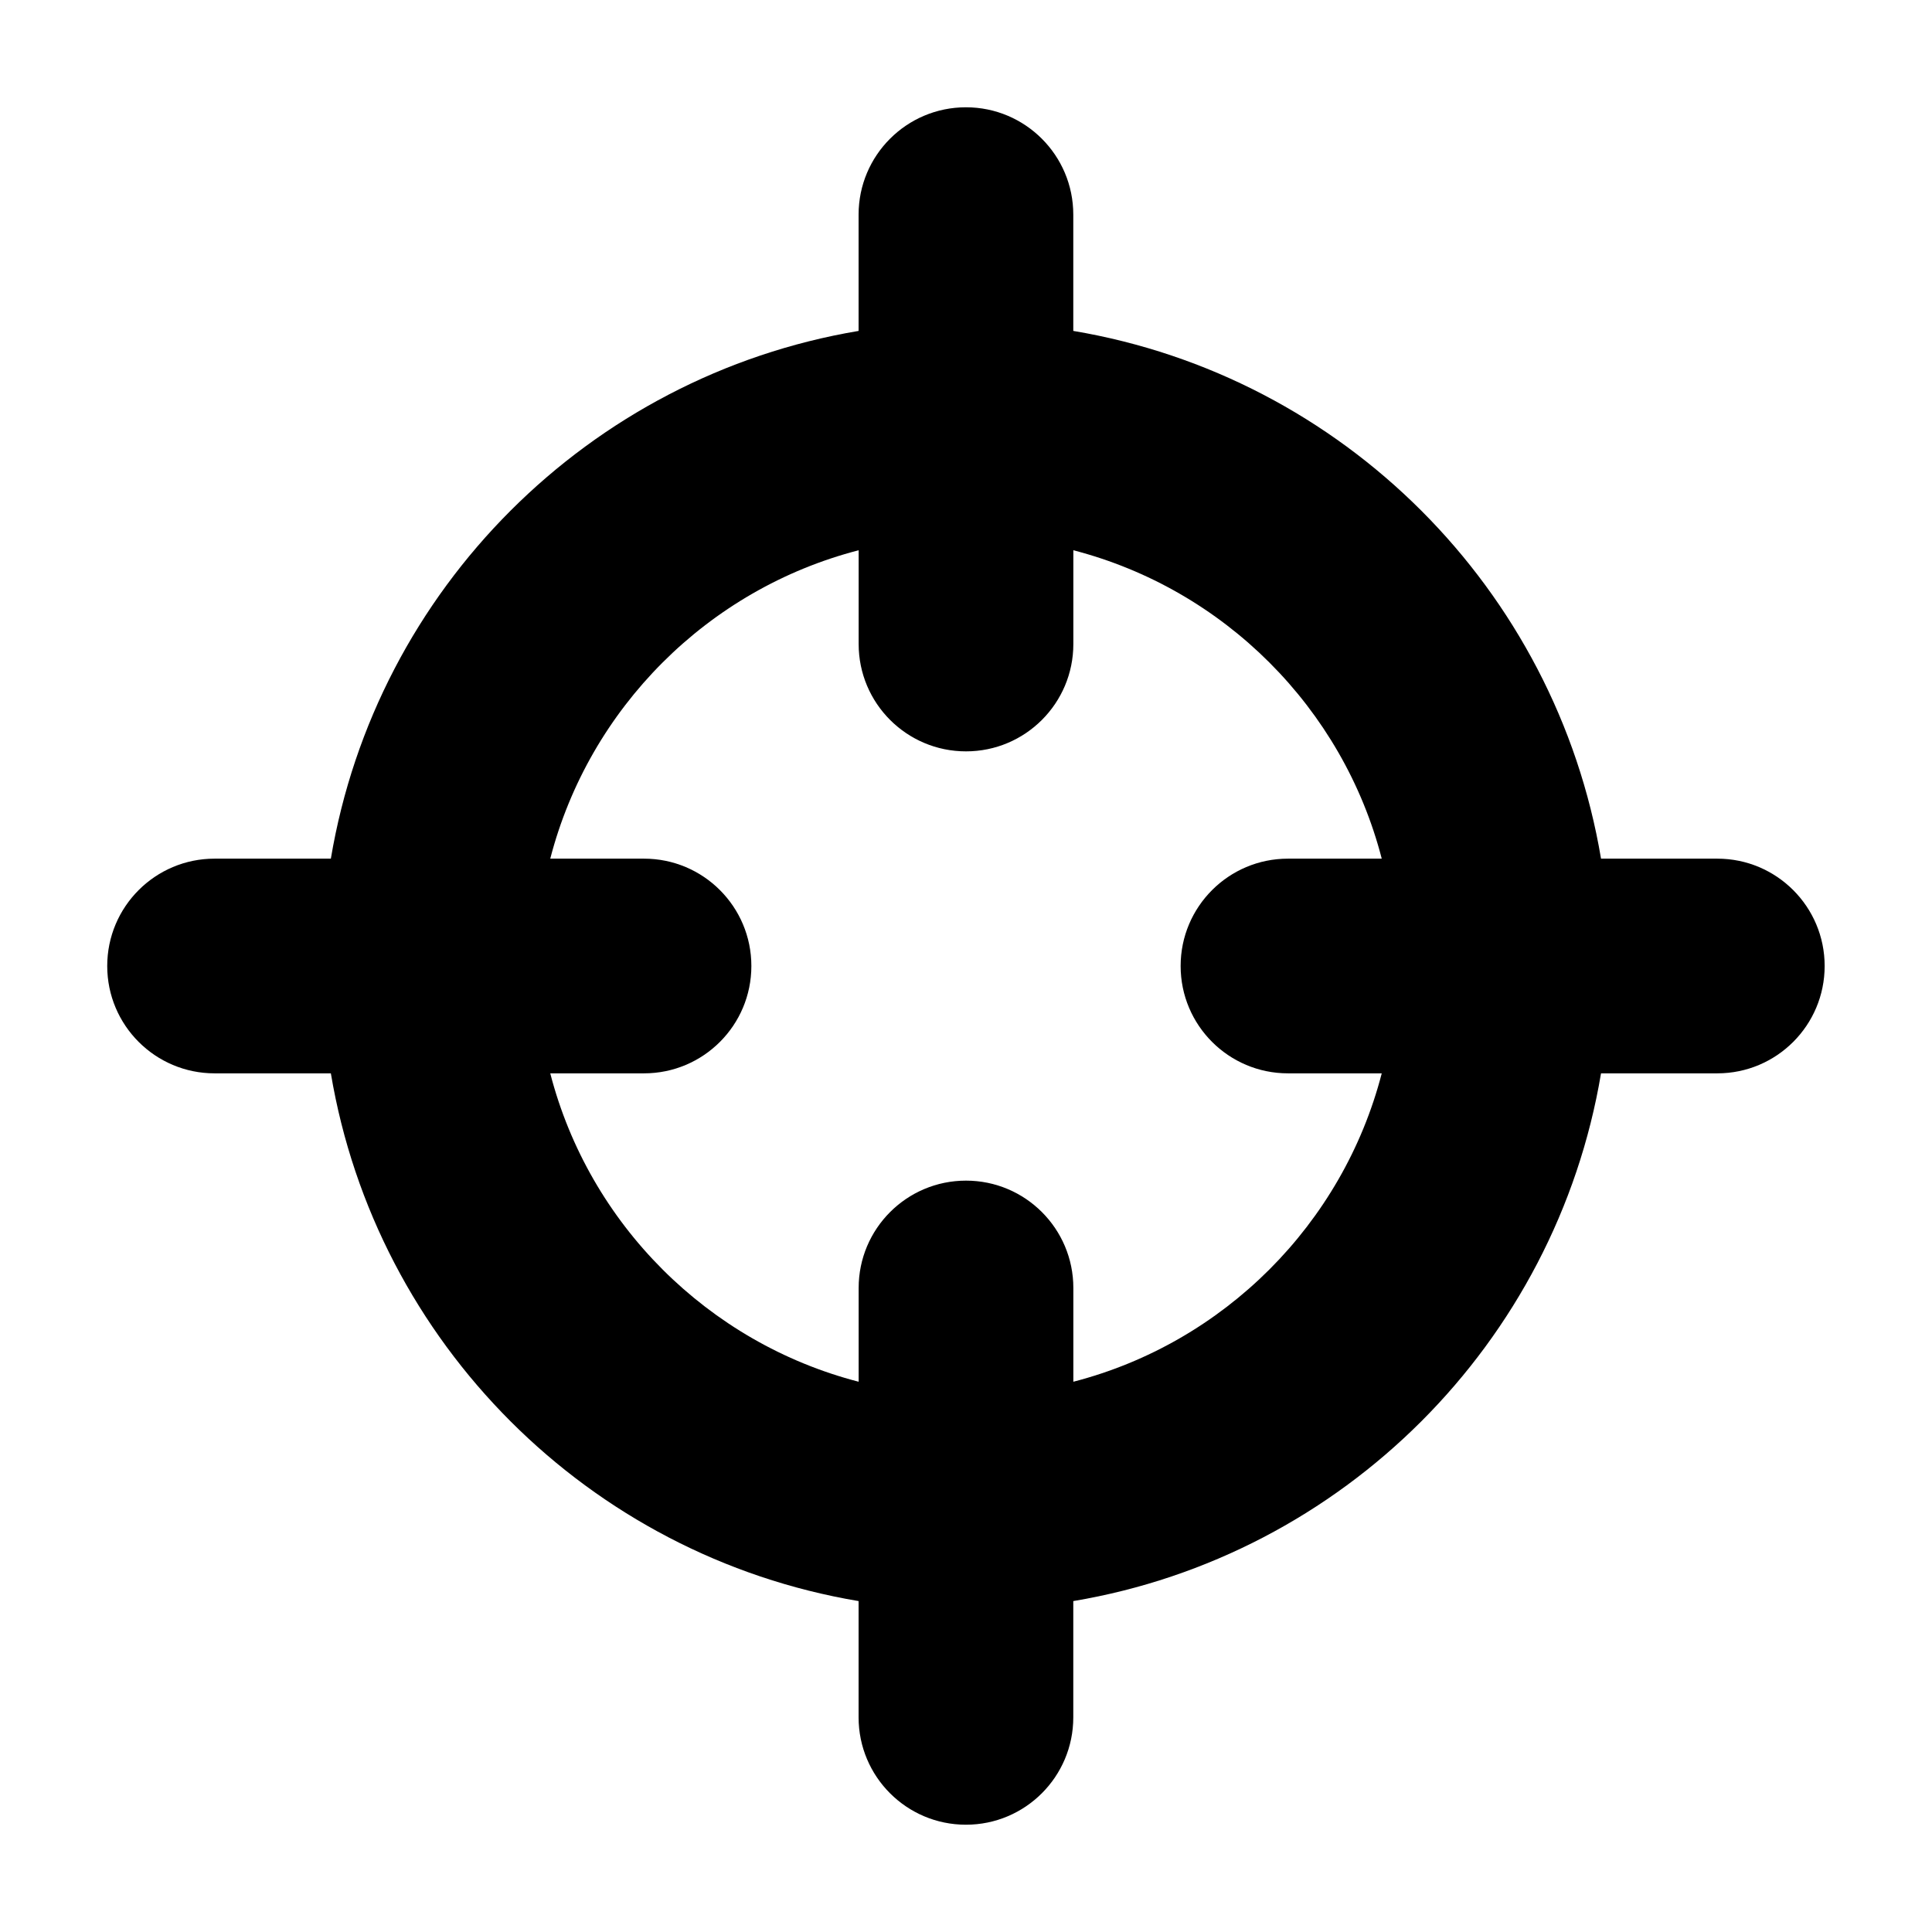 <?xml version="1.0" encoding="utf-8"?>
<!-- Generated by IcoMoon.io -->
<!DOCTYPE svg PUBLIC "-//W3C//DTD SVG 1.1//EN" "http://www.w3.org/Graphics/SVG/1.1/DTD/svg11.dtd">
<svg version="1.1" xmlns="http://www.w3.org/2000/svg" xmlns:xlink="http://www.w3.org/1999/xlink" width="32" height="32" viewBox="0 0 32 32">
<path d="M28.444 14.222h-1.926c-0.75-4.466-4.274-7.991-8.741-8.741v-1.926c0-0.982-0.796-1.778-1.778-1.778s-1.778 0.796-1.778 1.778v1.926c-4.466 0.75-7.991 4.274-8.741 8.741h-1.926c-0.982 0-1.778 0.796-1.778 1.778s0.796 1.778 1.778 1.778h1.926c0.75 4.466 4.274 7.991 8.741 8.741v1.926c0 0.982 0.796 1.778 1.778 1.778s1.778-0.796 1.778-1.778v-1.926c4.466-0.75 7.991-4.274 8.741-8.741h1.926c0.982 0 1.778-0.796 1.778-1.778s-0.796-1.778-1.778-1.778zM17.778 22.886v-1.553c0-0.982-0.796-1.778-1.778-1.778s-1.778 0.796-1.778 1.778v1.553c-2.495-0.645-4.464-2.613-5.108-5.108h1.553c0.982 0 1.778-0.796 1.778-1.778s-0.796-1.778-1.778-1.778h-1.553c0.645-2.495 2.613-4.464 5.108-5.108v1.553c0 0.982 0.796 1.778 1.778 1.778s1.778-0.796 1.778-1.778v-1.553c2.495 0.645 4.464 2.613 5.108 5.108h-1.553c-0.982 0-1.778 0.796-1.778 1.778s0.796 1.778 1.778 1.778h1.553c-0.645 2.495-2.613 4.464-5.108 5.108z"></path>
</svg>
